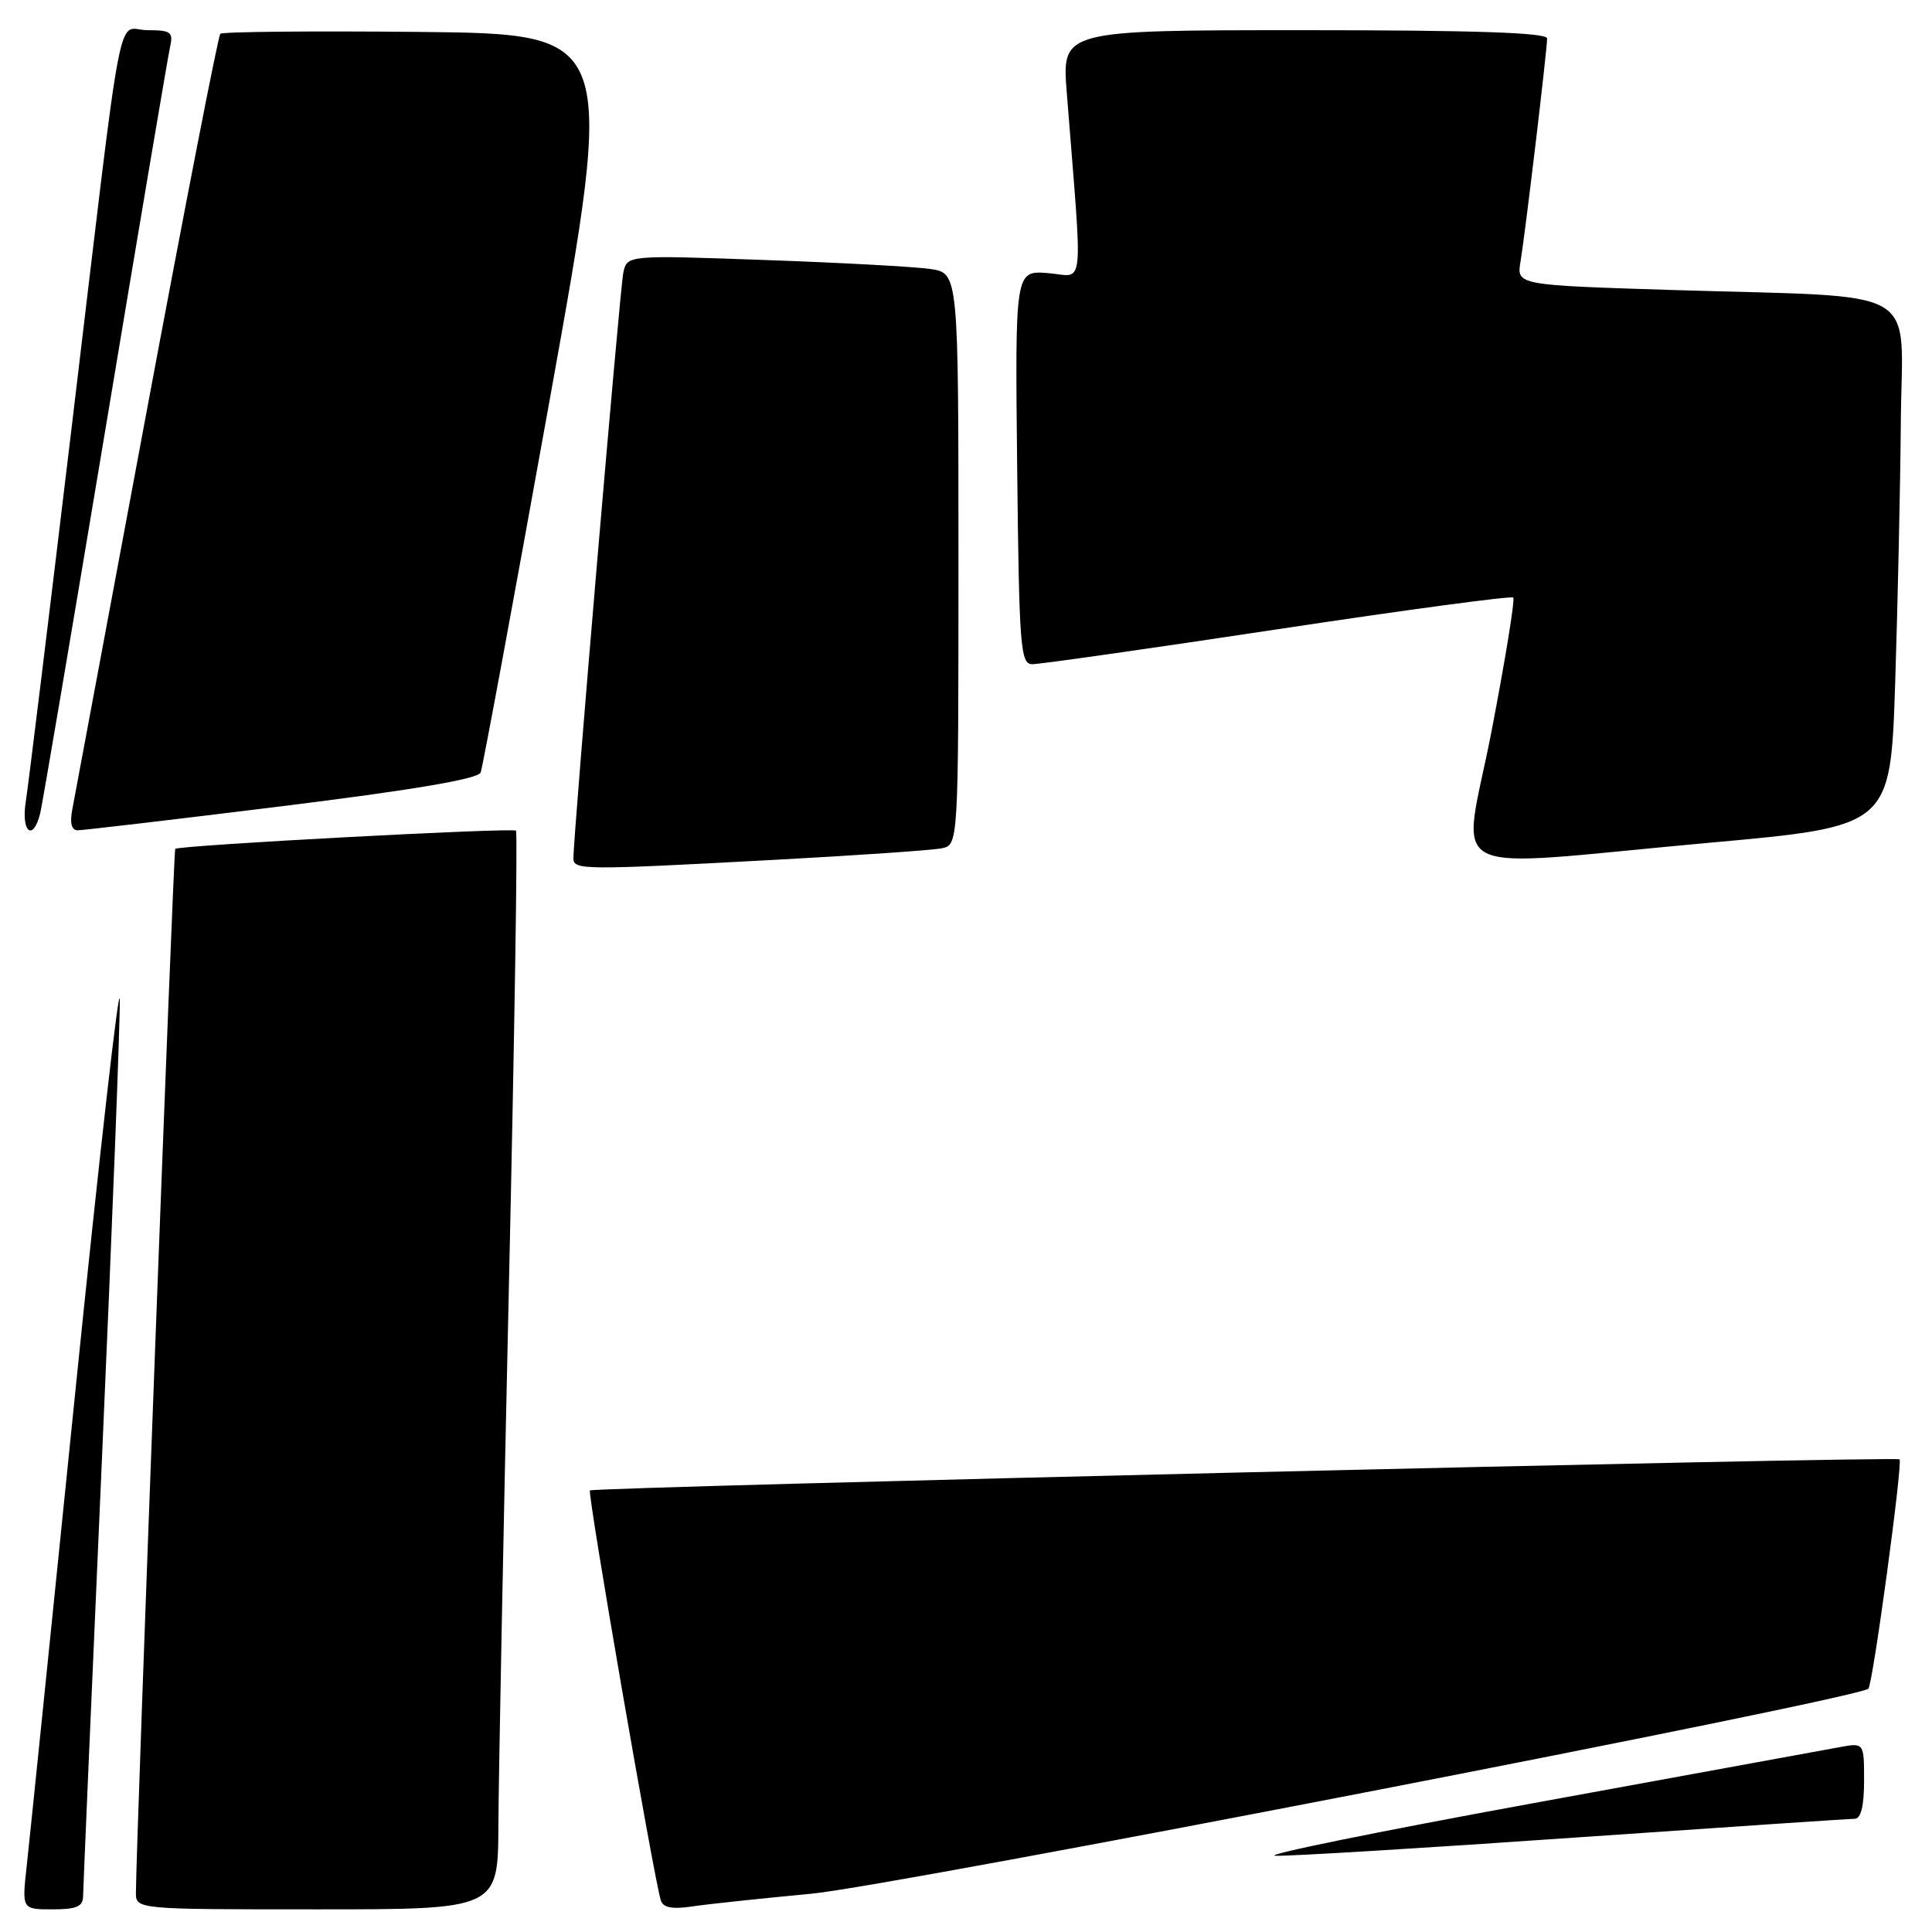 <?xml version="1.0" encoding="UTF-8" standalone="no"?>
<!DOCTYPE svg PUBLIC "-//W3C//DTD SVG 1.1//EN" "http://www.w3.org/Graphics/SVG/1.1/DTD/svg11.dtd" >
<svg xmlns="http://www.w3.org/2000/svg" xmlns:xlink="http://www.w3.org/1999/xlink" version="1.1" viewBox="0 0 256 256">
 <g >
 <path fill="currentColor"
d=" M 11.01 251.25 C 11.02 250.29 12.14 224.30 13.50 193.50 C 14.86 162.70 15.93 135.25 15.87 132.50 C 15.82 129.75 13.16 153.15 9.97 184.50 C 6.78 215.85 3.89 244.09 3.54 247.25 C 2.90 253.00 2.90 253.00 6.95 253.00 C 10.14 253.00 11.00 252.63 11.01 251.25 Z  M 66.04 241.75 C 66.07 235.56 66.69 203.50 67.43 170.50 C 68.17 137.50 68.60 110.31 68.37 110.07 C 67.97 109.64 23.76 112.00 23.22 112.48 C 22.98 112.69 18.05 243.77 18.01 250.75 C 18.00 253.00 18.00 253.00 42.00 253.00 C 66.00 253.00 66.00 253.00 66.04 241.75 Z  M 107.50 250.93 C 118.17 249.94 246.23 225.10 247.57 223.76 C 248.16 223.17 252.15 193.81 251.70 193.37 C 251.26 192.93 78.63 197.04 78.17 197.49 C 77.81 197.85 86.68 249.12 87.57 251.84 C 87.88 252.78 89.11 253.01 91.75 252.61 C 93.81 252.30 100.90 251.55 107.50 250.93 Z  M 208.52 243.50 C 228.31 242.13 245.06 241.00 245.75 241.00 C 246.58 241.00 247.00 239.32 247.00 235.95 C 247.00 230.91 247.00 230.91 243.75 231.51 C 241.96 231.84 223.62 235.20 203.00 238.96 C 182.38 242.73 167.09 245.85 169.02 245.90 C 170.96 245.96 188.74 244.88 208.52 243.50 Z  M 102.50 113.94 C 113.50 113.35 123.51 112.66 124.75 112.41 C 127.00 111.96 127.00 111.96 127.00 74.07 C 127.00 36.18 127.00 36.18 123.25 35.64 C 121.19 35.34 111.31 34.80 101.29 34.45 C 83.09 33.80 83.09 33.80 82.59 36.15 C 82.13 38.32 75.95 110.93 75.98 113.75 C 76.00 115.29 77.30 115.30 102.50 113.94 Z  M 226.50 111.67 C 250.50 109.50 250.50 109.50 251.12 90.50 C 251.46 80.05 251.80 64.45 251.87 55.84 C 252.02 37.56 255.33 39.47 221.73 38.43 C 200.95 37.78 200.95 37.78 201.48 34.64 C 202.11 30.85 205.00 6.62 205.00 5.09 C 205.00 4.33 195.33 4.00 172.85 4.00 C 140.70 4.00 140.70 4.00 141.35 12.25 C 143.49 39.39 143.78 36.58 138.88 36.19 C 134.50 35.84 134.50 35.84 134.78 61.92 C 135.04 85.79 135.21 88.00 136.78 88.01 C 137.73 88.02 152.35 85.94 169.28 83.38 C 186.21 80.82 200.27 78.93 200.51 79.18 C 200.76 79.43 199.47 87.36 197.65 96.82 C 193.77 116.93 189.97 114.97 226.50 111.67 Z  M 5.33 107.75 C 5.63 106.51 9.50 83.67 13.95 57.00 C 18.39 30.33 22.25 7.49 22.53 6.25 C 22.98 4.25 22.65 4.00 19.56 4.00 C 15.35 4.00 16.53 -2.16 9.51 56.50 C 6.48 81.80 3.74 104.19 3.41 106.25 C 2.78 110.29 4.40 111.57 5.33 107.75 Z  M 37.35 106.83 C 54.78 104.67 63.37 103.21 63.69 102.36 C 63.96 101.66 68.09 79.36 72.87 52.80 C 81.57 4.50 81.57 4.50 55.63 4.23 C 41.37 4.09 29.47 4.20 29.19 4.48 C 28.91 4.76 24.50 27.38 19.39 54.74 C 14.28 82.11 9.87 105.74 9.58 107.25 C 9.23 109.04 9.48 110.01 10.28 110.02 C 10.95 110.02 23.13 108.59 37.35 106.83 Z "/>
</g>
</svg>